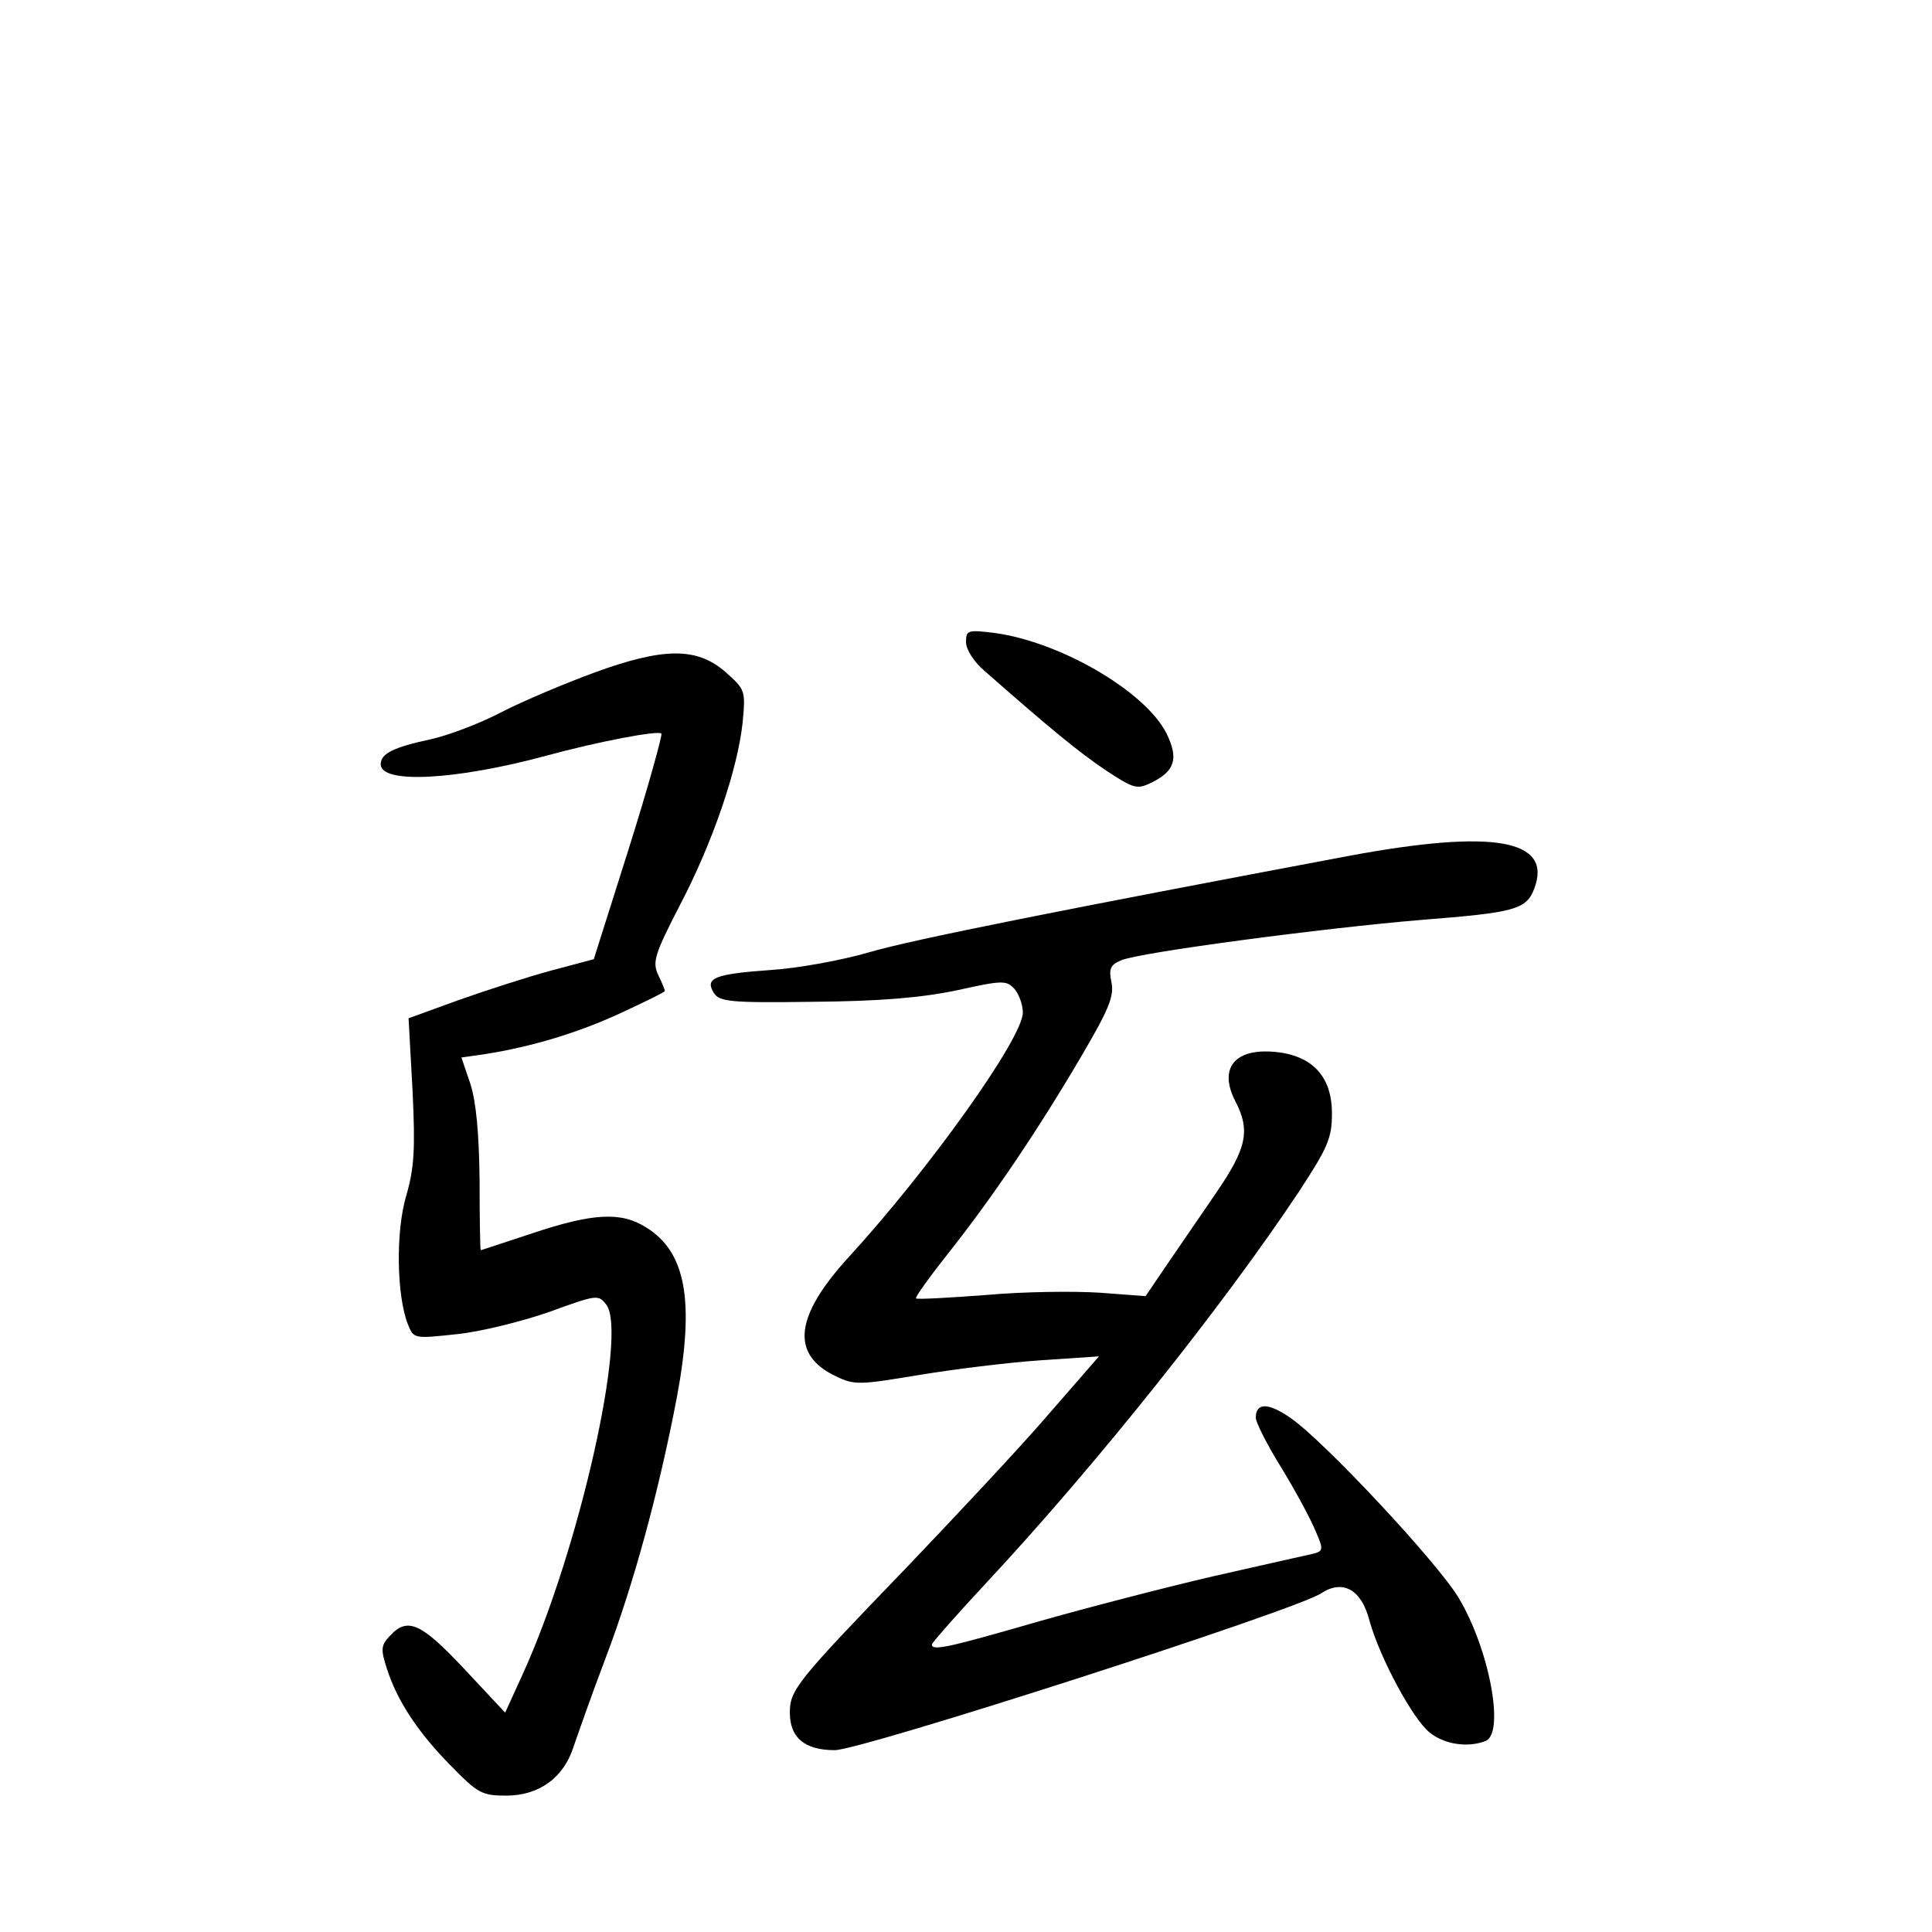 <?xml version="1.0" standalone="no"?>
<!DOCTYPE svg PUBLIC "-//W3C//DTD SVG 20010904//EN"
 "http://www.w3.org/TR/2001/REC-SVG-20010904/DTD/svg10.dtd">
<svg version="1.0" xmlns="http://www.w3.org/2000/svg"
 width="340pt" height="340pt" viewBox="0 0 340 340"
 preserveAspectRatio="xMidYMid meet">
<g transform="translate(0,340) scale(0.1,-0.1)"
fill="#000000" stroke="none">
<path d="M1700 2270 c0 -13 14 -35 33 -51 117 -103 165 -142 212 -174 52 -34
56 -35 84 -21 39 20 45 42 24 85 -37 74 -186 161 -302 177 -48 6 -51 5 -51
-16z"/>
<path d="M1045 2216 c-49 -18 -123 -49 -162 -69 -40 -21 -97 -42 -125 -48 -65
-14 -88 -25 -88 -44 0 -35 132 -28 291 15 92 25 197 45 203 39 2 -2 -23 -93
-57 -201 l-62 -196 -75 -20 c-41 -11 -115 -35 -163 -52 l-88 -32 7 -127 c5
-104 3 -136 -11 -185 -19 -63 -17 -177 3 -227 10 -25 11 -25 85 -17 41 4 114
22 163 39 85 31 87 31 101 13 38 -50 -48 -433 -147 -650 l-31 -68 -72 77 c-76
81 -100 92 -131 58 -16 -17 -16 -24 -5 -58 18 -56 54 -111 112 -170 48 -49 55
-53 98 -53 58 0 102 32 119 88 7 20 31 89 55 152 51 134 95 298 126 460 32
171 16 257 -54 300 -44 28 -94 25 -199 -10 -49 -16 -90 -30 -92 -30 -1 0 -2
55 -2 123 -1 83 -6 137 -16 169 l-16 47 42 6 c82 13 162 37 238 72 43 20 78
37 78 39 0 2 -5 15 -12 29 -10 22 -6 36 39 123 57 109 101 237 110 321 5 56 5
57 -31 89 -50 43 -108 43 -231 -2z"/>
<path d="M2375 1894 c-500 -94 -772 -148 -846 -170 -48 -14 -125 -28 -172 -31
-99 -7 -117 -14 -101 -40 10 -16 28 -18 175 -16 117 1 189 7 252 20 81 18 88
18 102 3 8 -9 15 -28 15 -42 0 -45 -165 -276 -307 -431 -95 -104 -102 -171
-22 -209 33 -16 42 -15 145 2 60 10 156 22 214 26 l104 7 -94 -108 c-52 -60
-163 -178 -245 -264 -193 -200 -205 -215 -205 -255 0 -44 26 -66 79 -66 47 0
811 246 856 276 38 25 71 7 85 -48 18 -65 76 -173 106 -197 26 -21 67 -27 98
-15 35 13 7 162 -47 252 -37 62 -236 275 -295 316 -40 28 -62 28 -62 1 0 -8
20 -48 45 -88 25 -41 52 -91 60 -111 15 -34 14 -36 -7 -41 -13 -3 -90 -20
-173 -39 -82 -19 -221 -55 -309 -80 -156 -45 -186 -52 -186 -40 0 3 45 54 99
112 191 205 414 485 547 685 51 78 58 94 58 138 0 60 -30 96 -86 106 -81 13
-116 -23 -84 -85 27 -52 20 -83 -35 -163 -28 -41 -67 -98 -87 -127 l-36 -53
-80 6 c-45 3 -135 2 -201 -4 -66 -5 -121 -8 -123 -6 -2 2 24 38 58 81 76 96
158 217 234 347 47 80 57 104 52 128 -5 24 -2 31 17 39 32 14 359 57 527 71
165 13 186 18 200 55 33 87 -72 105 -325 58z"/>
</g>
</svg>
